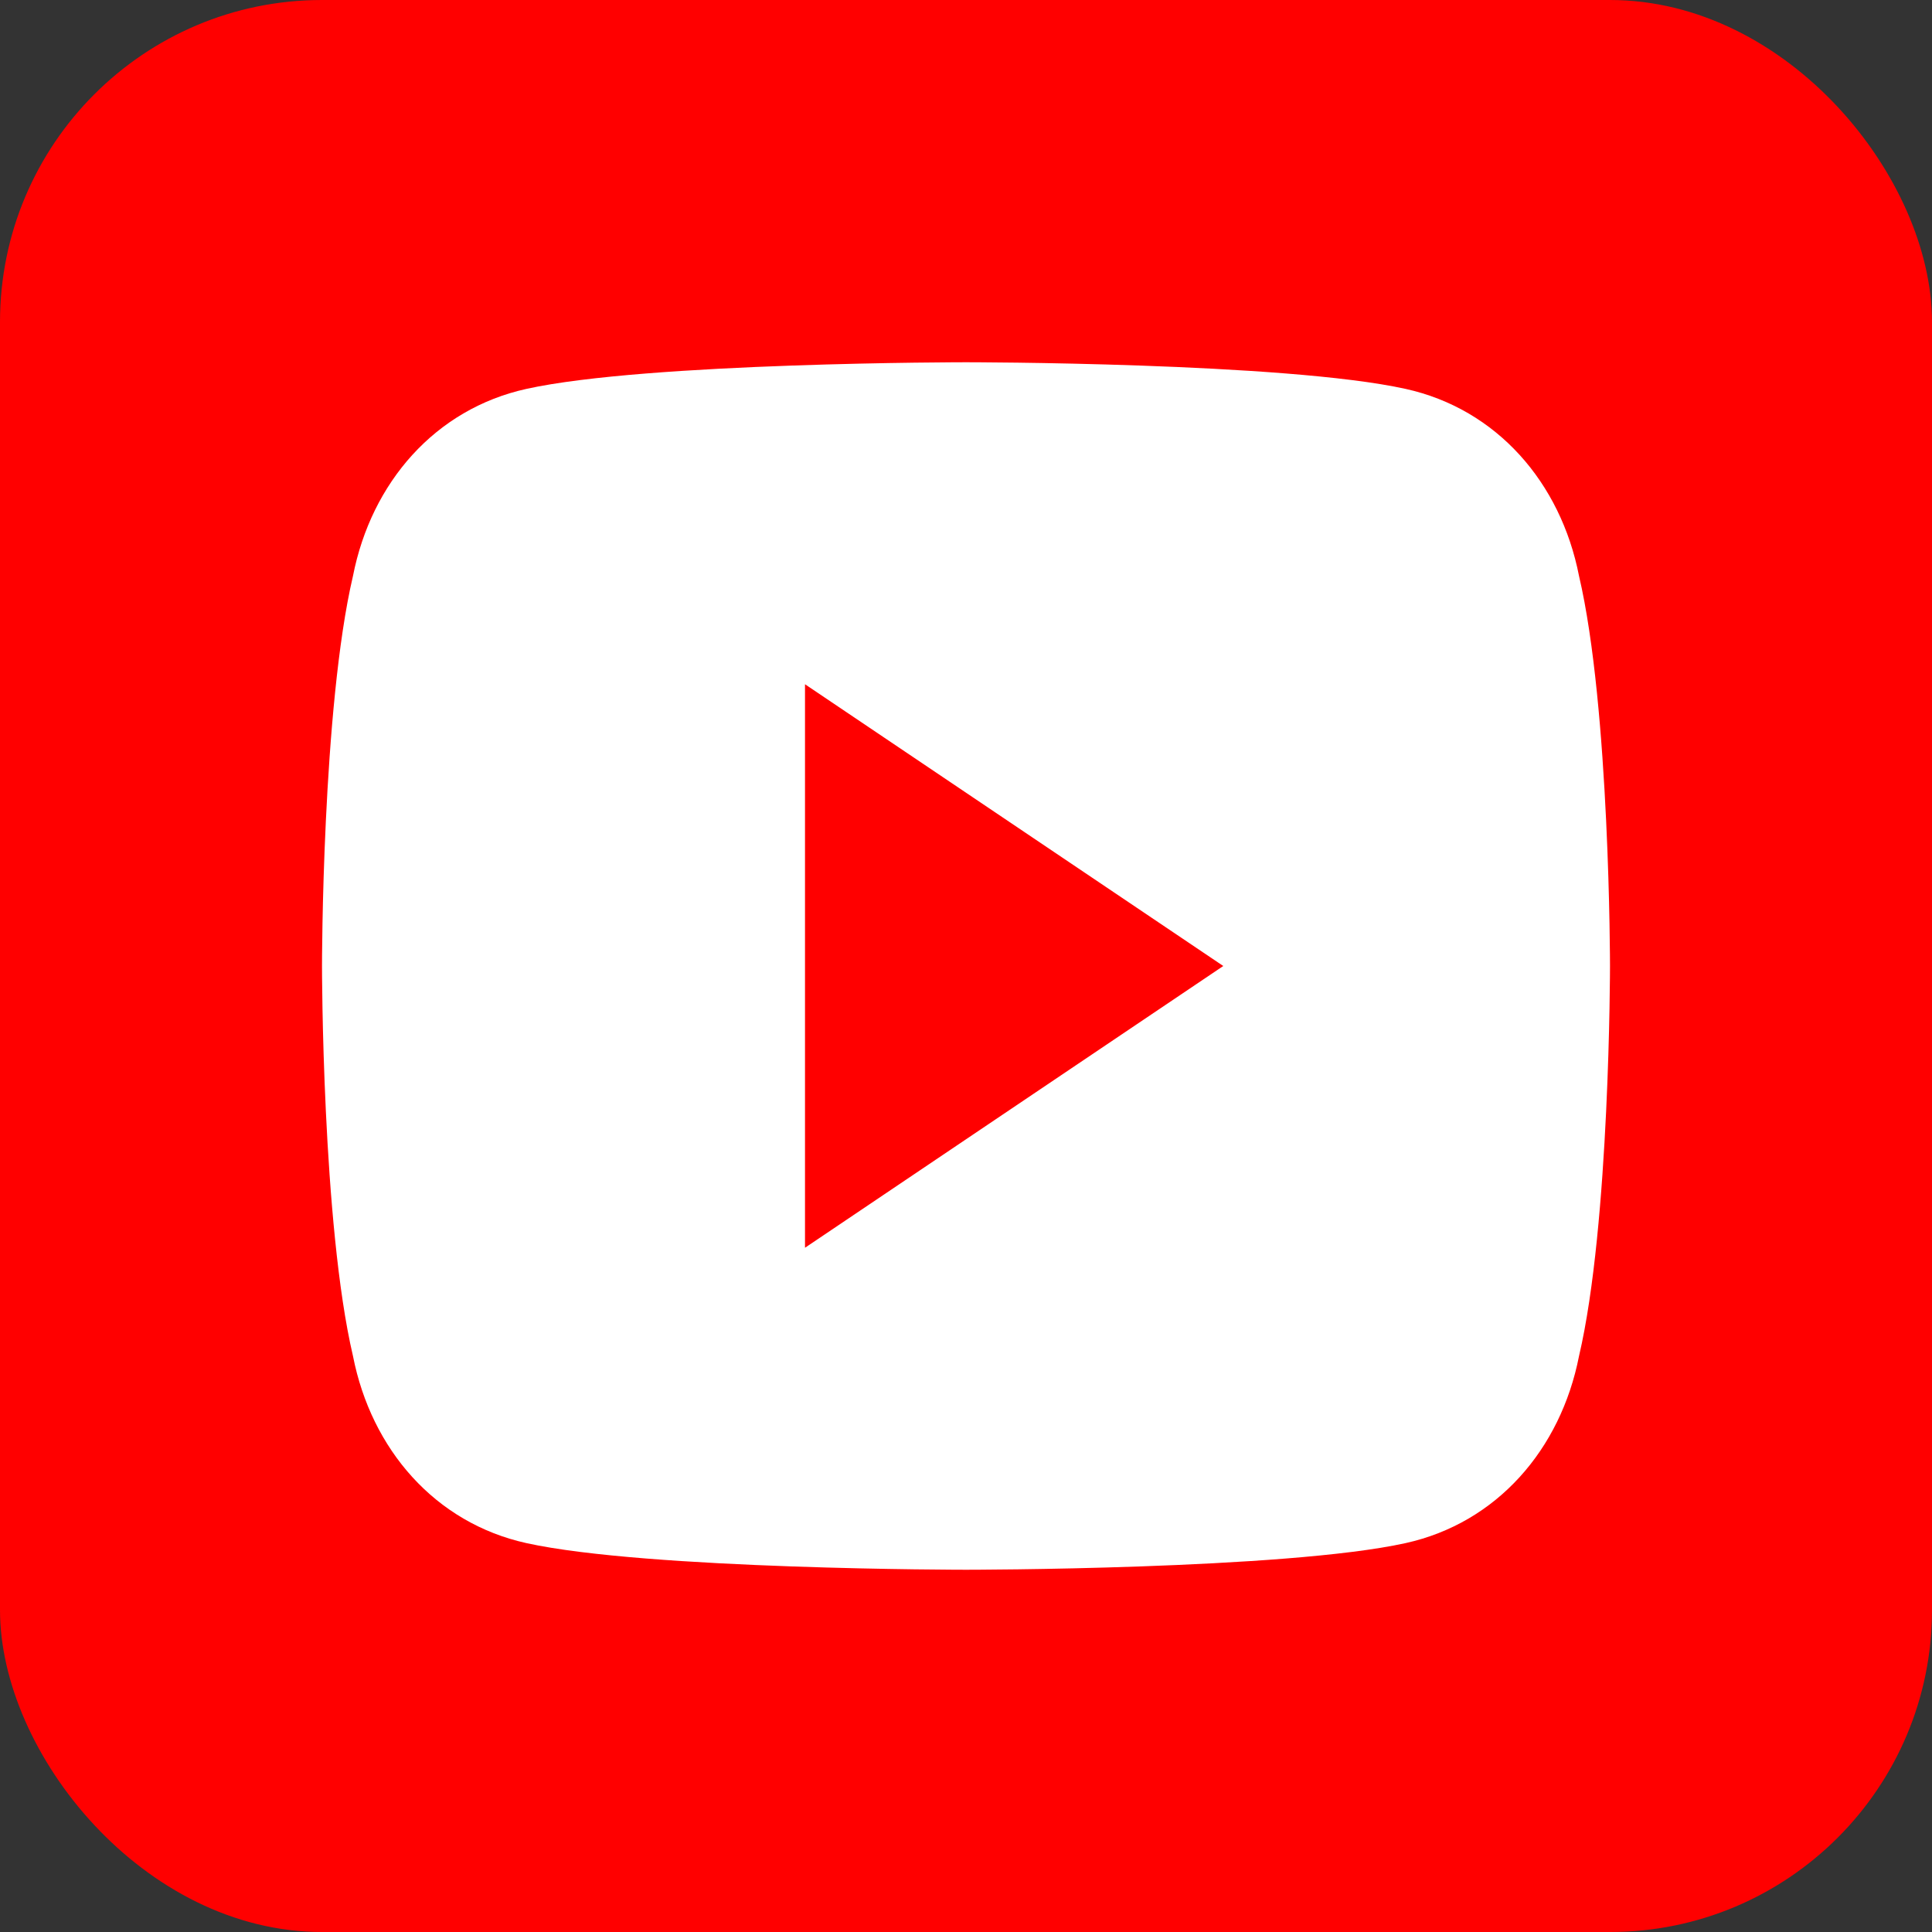 <svg viewBox="0 0 24 24" fill="none" xmlns="http://www.w3.org/2000/svg">
  <rect x="0" y="0" width="24" height="24" fill="#333333" stroke="none"/>
  <rect width="24" height="24" rx="4" fill="#FF0000"/>
  <path d="M19.615 7.154c-.228-1.162-1.022-2.073-2.154-2.323C15.962 4.5 12 4.5 12 4.5s-3.962 0-5.461.331c-1.132.25-1.926 1.161-2.154 2.323C4 8.796 4 12 4 12s0 3.204.385 4.846c.228 1.162 1.022 2.073 2.154 2.323C8.038 19.5 12 19.5 12 19.5s3.962 0 5.461-.331c1.132-.25 1.926-1.161 2.154-2.323C20 15.204 20 12 20 12s0-3.204-.385-4.846z" fill="white"/>
  <path d="m10 15.5 5.196-3.5L10 8.5v7z" fill="#FF0000"/>
</svg>